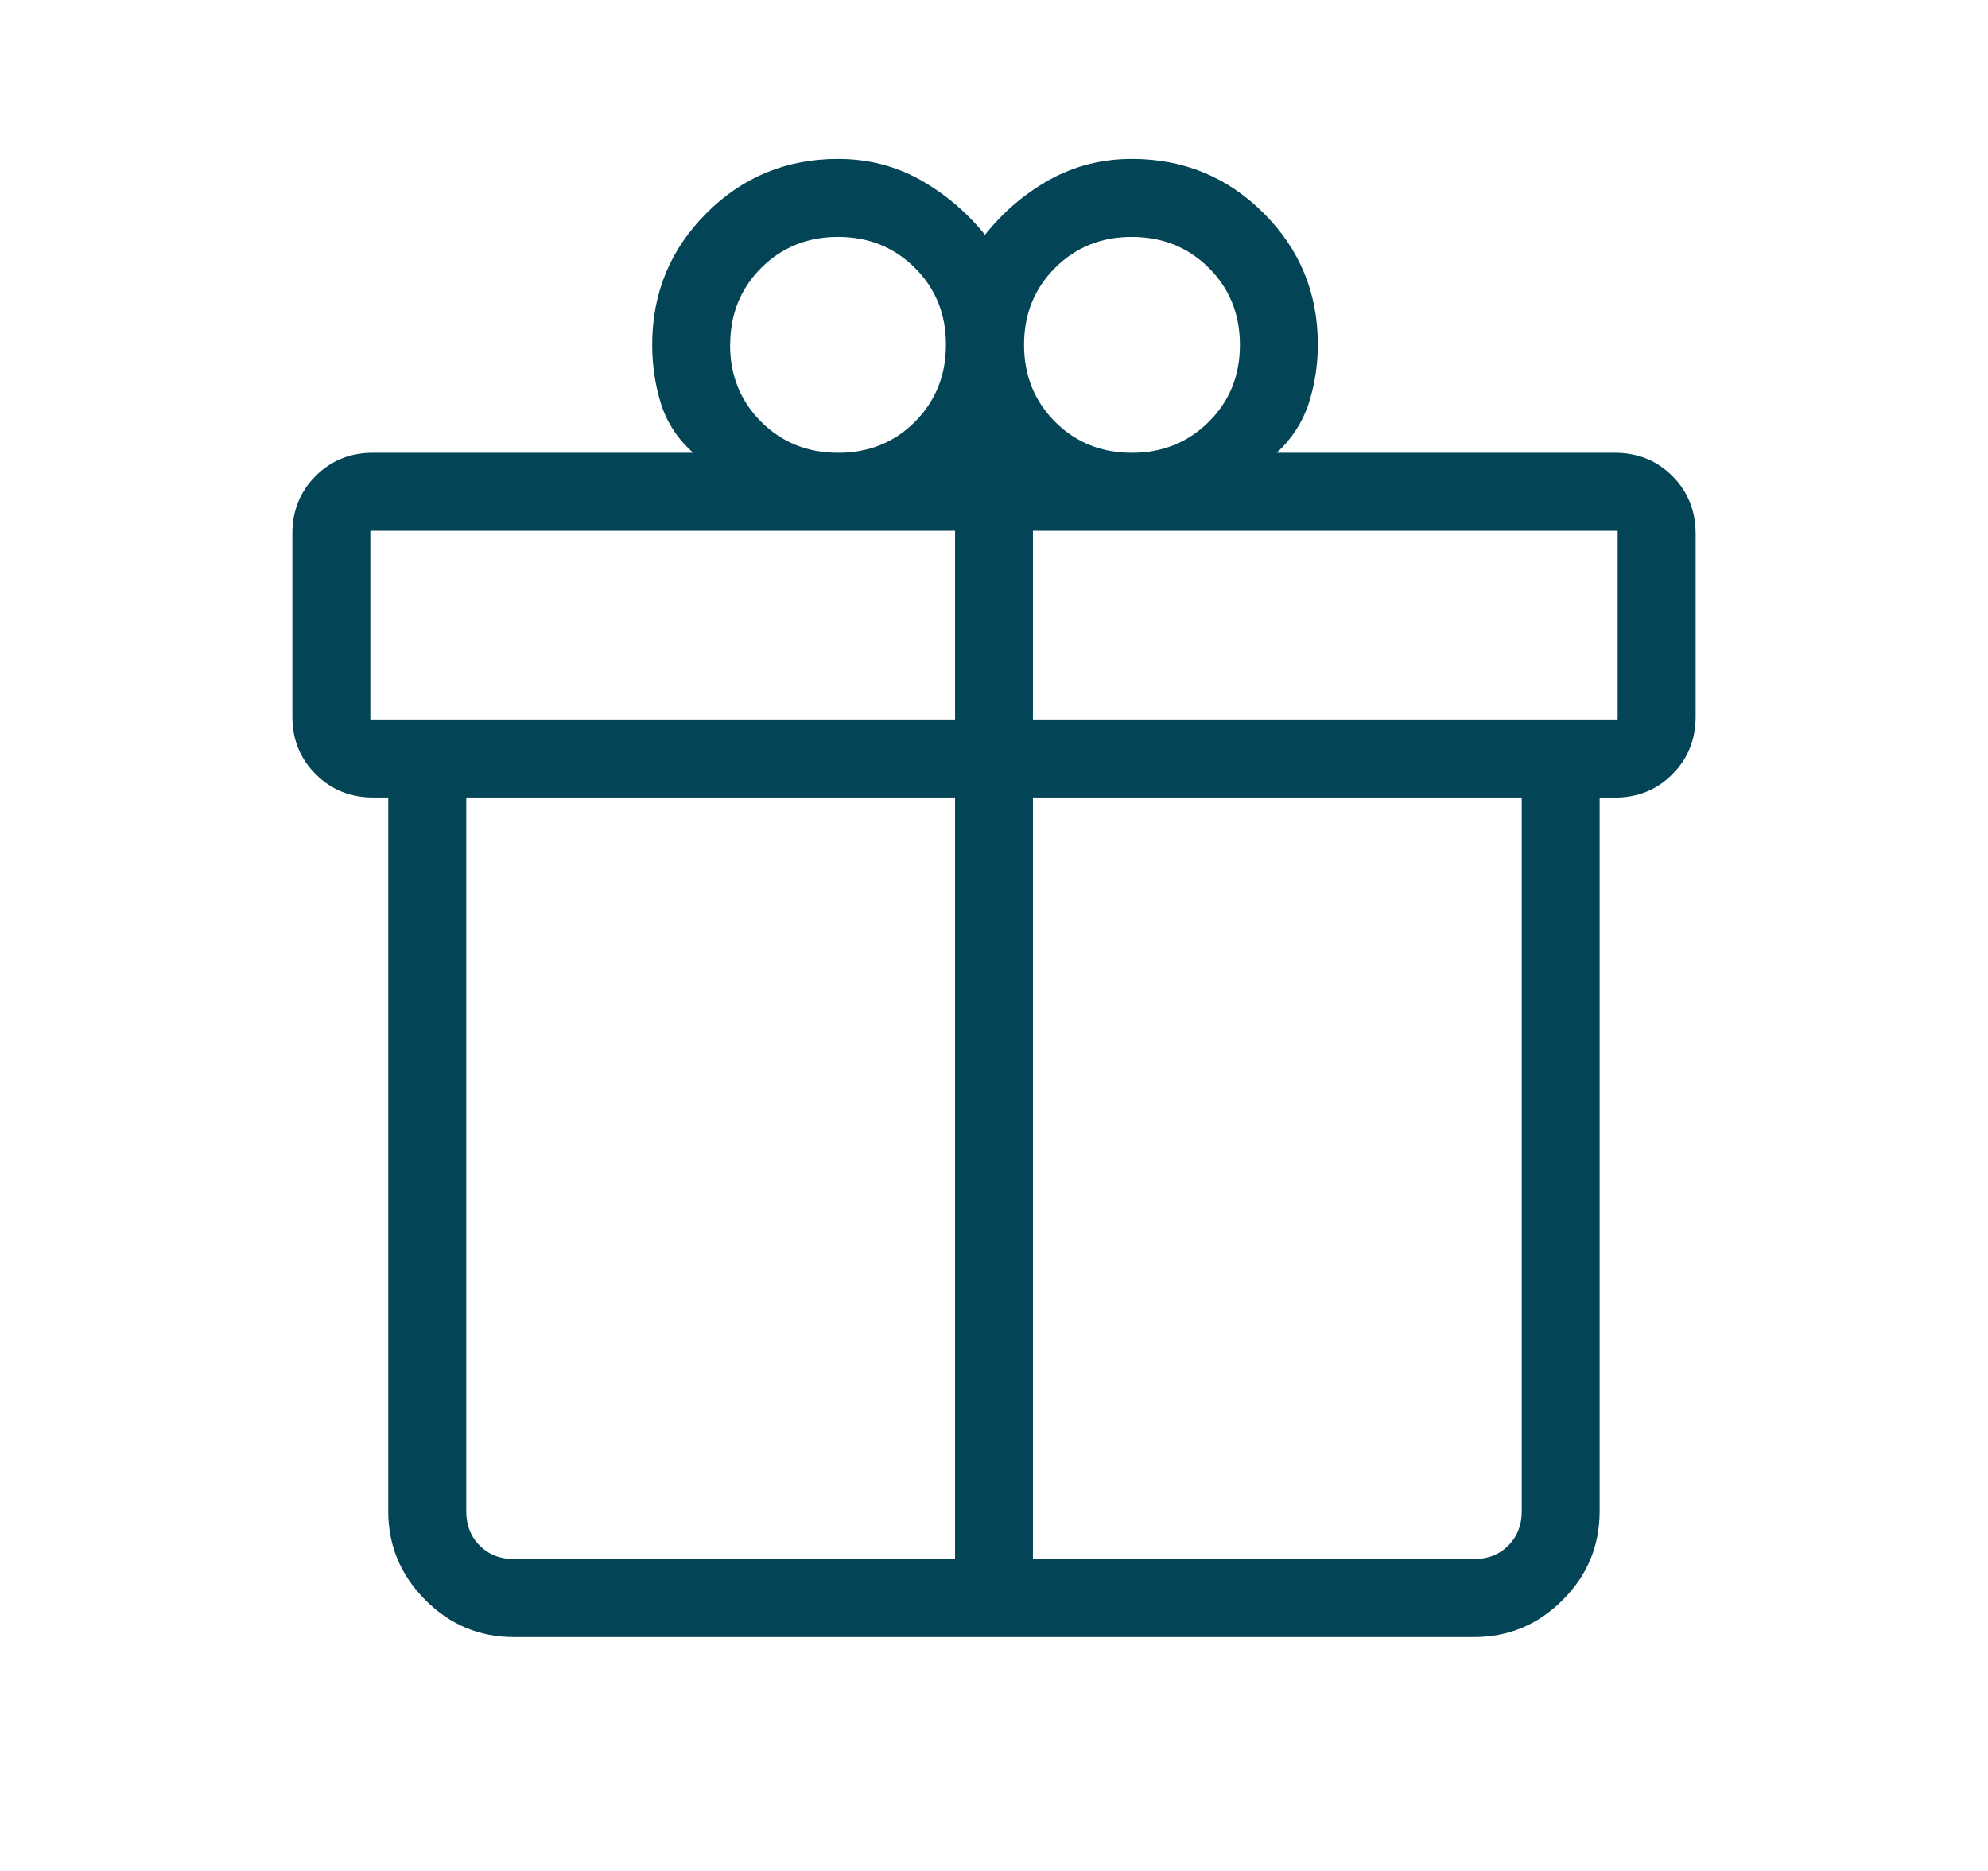 <svg width="17" height="16" viewBox="0 0 17 16" fill="none" xmlns="http://www.w3.org/2000/svg">
<path d="M3.32 12.923V6.82H3.192C2.996 6.82 2.832 6.753 2.699 6.62C2.566 6.487 2.5 6.323 2.5 6.129V4.564C2.5 4.368 2.566 4.204 2.699 4.071C2.832 3.937 2.997 3.871 3.193 3.872H5.928C5.796 3.755 5.704 3.616 5.653 3.455C5.603 3.294 5.577 3.126 5.577 2.949C5.577 2.507 5.732 2.132 6.041 1.823C6.35 1.514 6.725 1.359 7.167 1.359C7.422 1.359 7.657 1.419 7.871 1.539C8.084 1.659 8.268 1.816 8.423 2.008C8.578 1.813 8.762 1.656 8.975 1.537C9.189 1.419 9.423 1.359 9.679 1.359C10.121 1.359 10.497 1.514 10.806 1.823C11.115 2.132 11.27 2.507 11.269 2.949C11.269 3.122 11.243 3.289 11.191 3.451C11.138 3.612 11.047 3.752 10.918 3.872H13.808C14.004 3.872 14.168 3.938 14.301 4.071C14.434 4.204 14.5 4.369 14.5 4.565V6.128C14.5 6.324 14.434 6.488 14.301 6.621C14.168 6.755 14.003 6.821 13.807 6.821H13.679V12.923C13.679 13.219 13.574 13.473 13.363 13.683C13.153 13.894 12.899 14 12.603 14H4.397C4.101 14 3.848 13.895 3.637 13.683C3.427 13.472 3.32 13.219 3.32 12.923ZM9.679 2.026C9.418 2.026 9.199 2.114 9.022 2.291C8.845 2.468 8.757 2.687 8.757 2.949C8.757 3.21 8.845 3.429 9.022 3.607C9.199 3.784 9.418 3.872 9.679 3.872C9.941 3.872 10.16 3.783 10.337 3.607C10.515 3.43 10.603 3.211 10.603 2.949C10.602 2.686 10.514 2.467 10.337 2.291C10.161 2.115 9.942 2.027 9.679 2.026ZM6.243 2.949C6.243 3.21 6.332 3.43 6.509 3.607C6.686 3.784 6.905 3.872 7.167 3.872C7.428 3.872 7.648 3.784 7.824 3.607C8 3.43 8.089 3.21 8.089 2.949C8.09 2.687 8.001 2.468 7.824 2.291C7.647 2.115 7.428 2.026 7.167 2.026C6.906 2.026 6.687 2.114 6.509 2.291C6.332 2.469 6.244 2.688 6.244 2.949M3.167 4.539V6.153H8.167V4.539H3.167ZM8.167 13.333V6.82H3.987V12.923C3.987 13.043 4.025 13.141 4.103 13.218C4.18 13.295 4.278 13.333 4.397 13.333H8.167ZM8.833 13.333H12.603C12.722 13.333 12.82 13.295 12.897 13.218C12.974 13.141 13.013 13.043 13.013 12.923V6.82H8.833V13.333ZM13.833 6.153V4.539H8.833V6.153H13.833Z" fill="#034557"/>
</svg>

